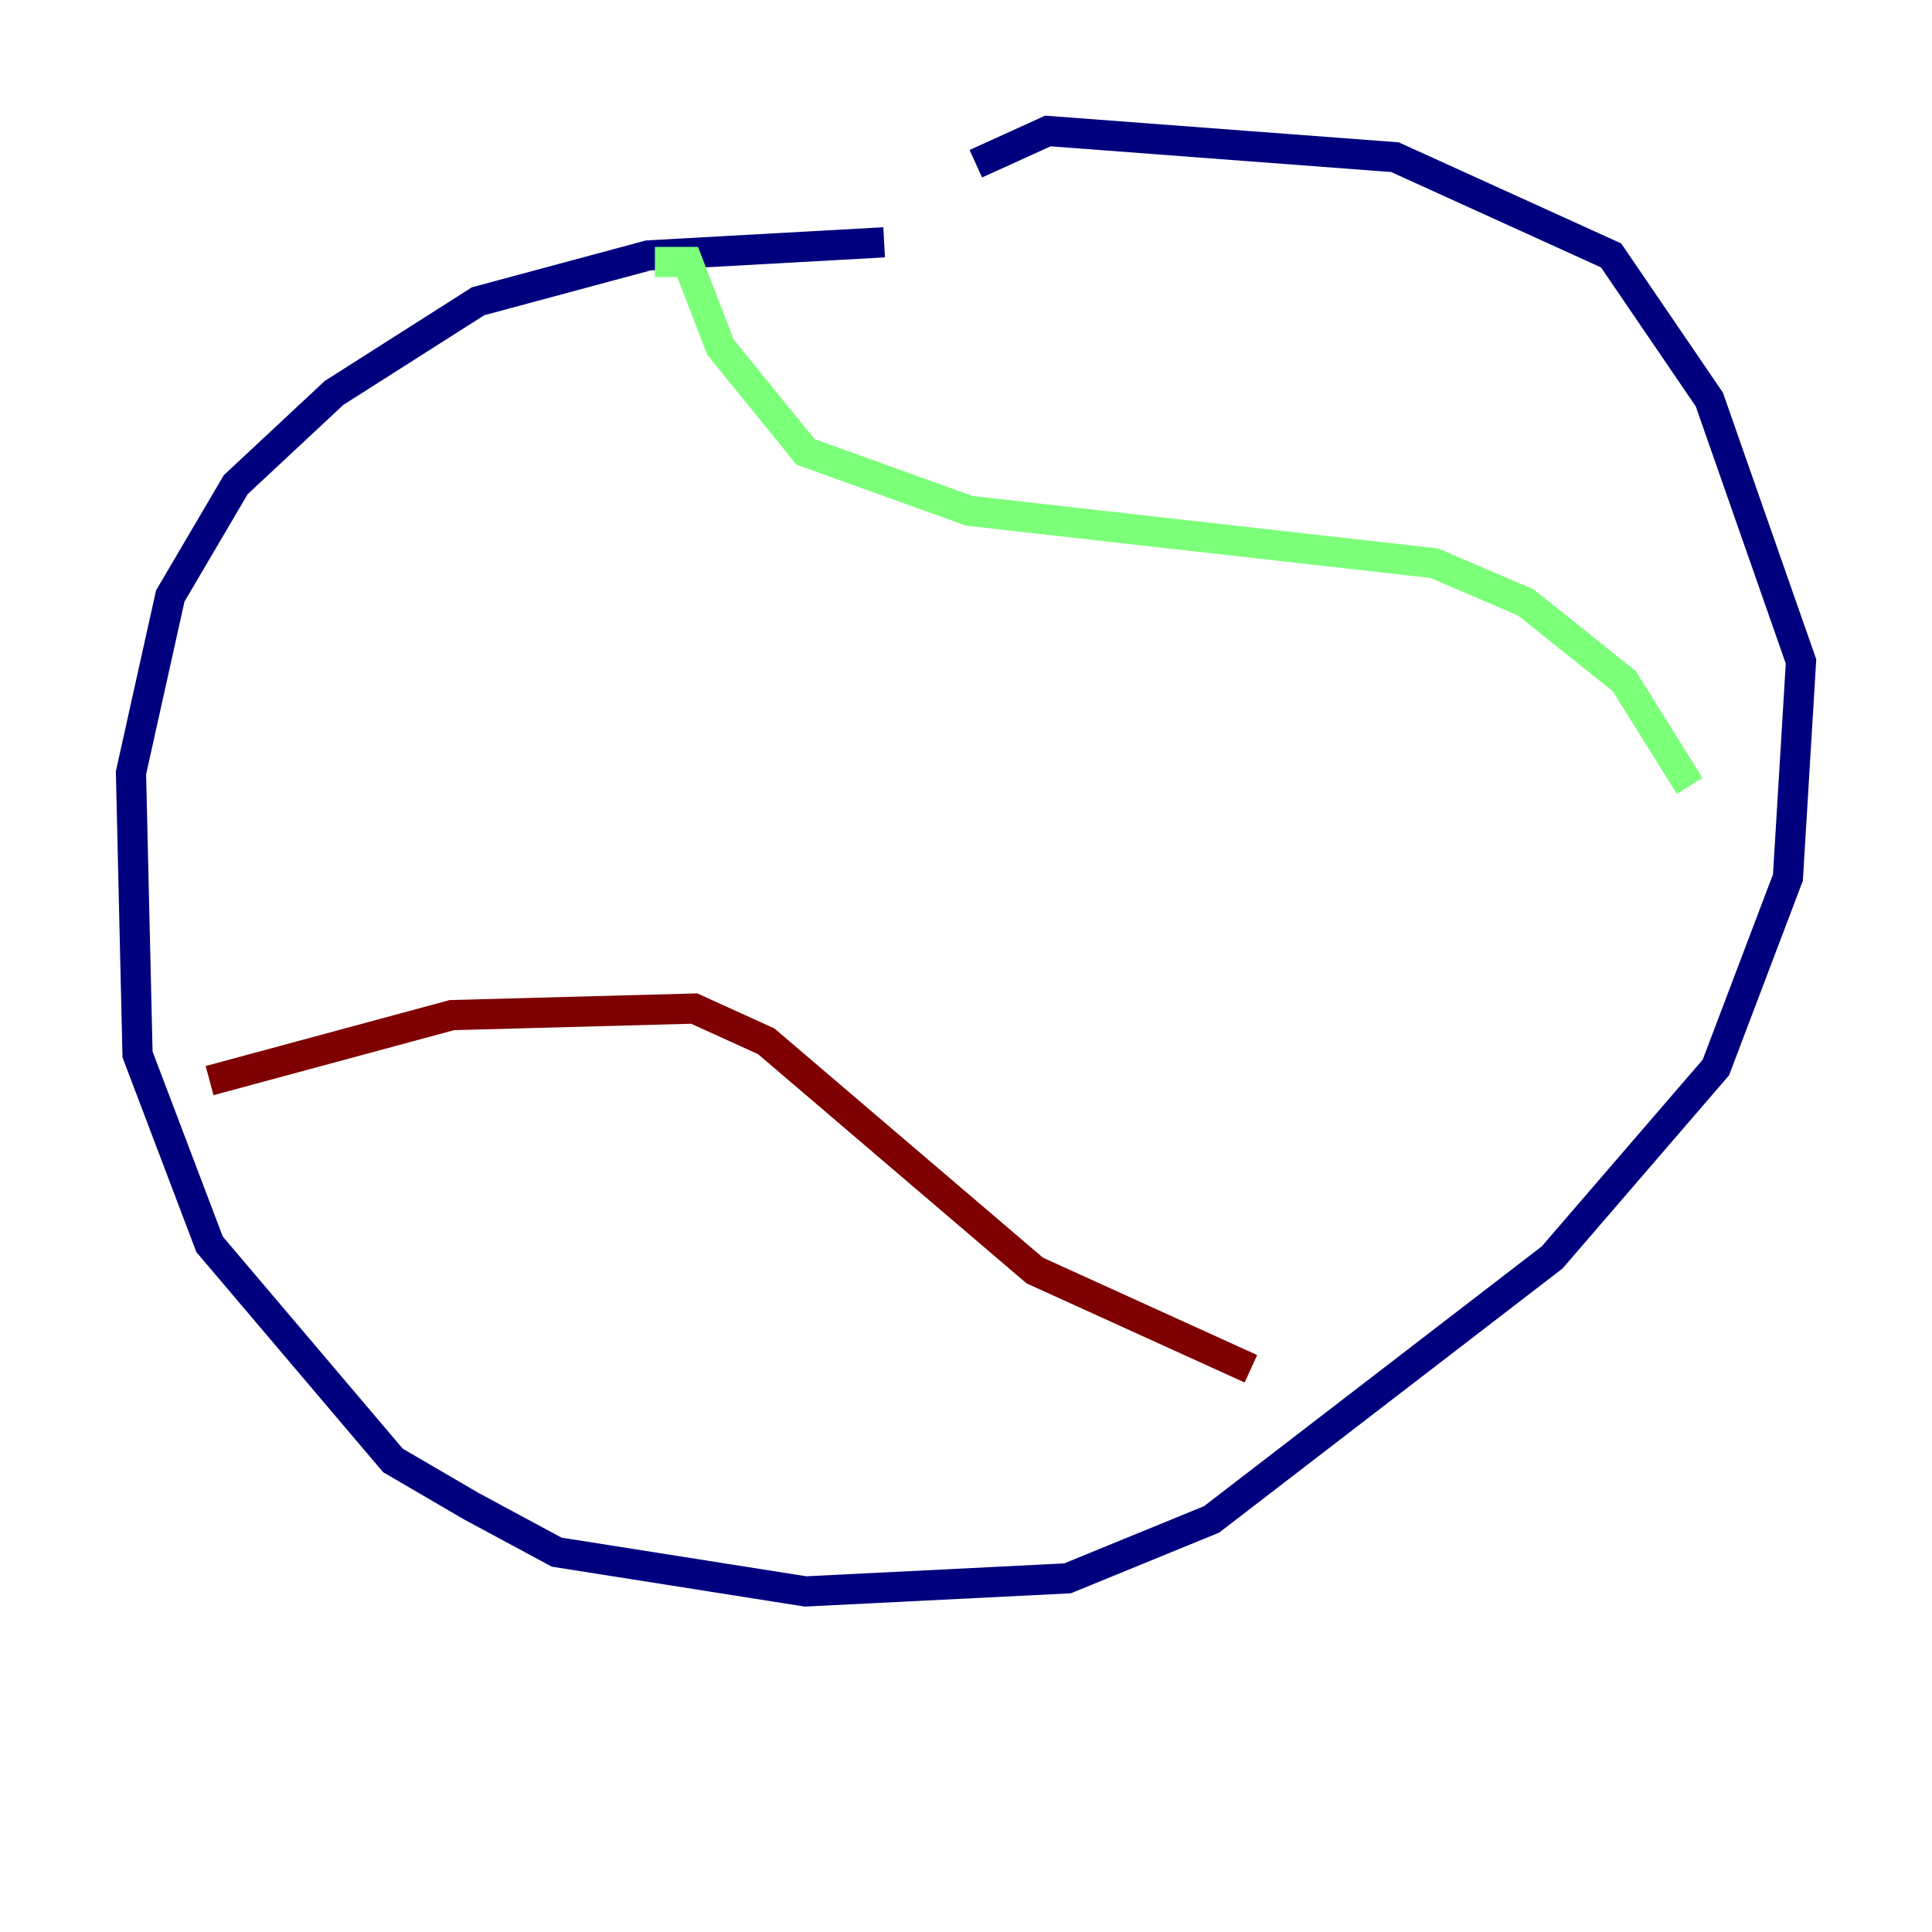 <?xml version="1.0" encoding="utf-8" ?>
<svg baseProfile="tiny" height="128" version="1.2" viewBox="0,0,128,128" width="128" xmlns="http://www.w3.org/2000/svg" xmlns:ev="http://www.w3.org/2001/xml-events" xmlns:xlink="http://www.w3.org/1999/xlink"><defs /><polyline fill="none" points="58.576,16.054 42.956,16.922 31.675,19.959 22.129,26.034 15.62,32.108 11.281,39.485 8.678,51.2 9.112,69.858 13.885,82.441 26.034,96.759 31.241,99.797 36.881,102.834 53.37,105.437 70.725,104.57 80.271,100.664 102.834,83.308 113.681,70.725 118.454,58.142 119.322,43.824 113.248,26.468 106.739,16.922 92.42,10.414 69.424,8.678 64.651,10.848" stroke="#00007f" stroke-width="2" /><polyline fill="none" points="43.39,17.356 45.559,17.356 47.729,22.997 53.37,29.939 64.217,33.844 95.024,37.315 101.098,39.919 107.607,45.125 111.946,52.068" stroke="#7cff79" stroke-width="2" /><polyline fill="none" points="13.885,71.593 29.939,67.254 45.993,66.82 50.766,68.99 68.556,84.176 82.875,90.685" stroke="#7f0000" stroke-width="2" /></svg>